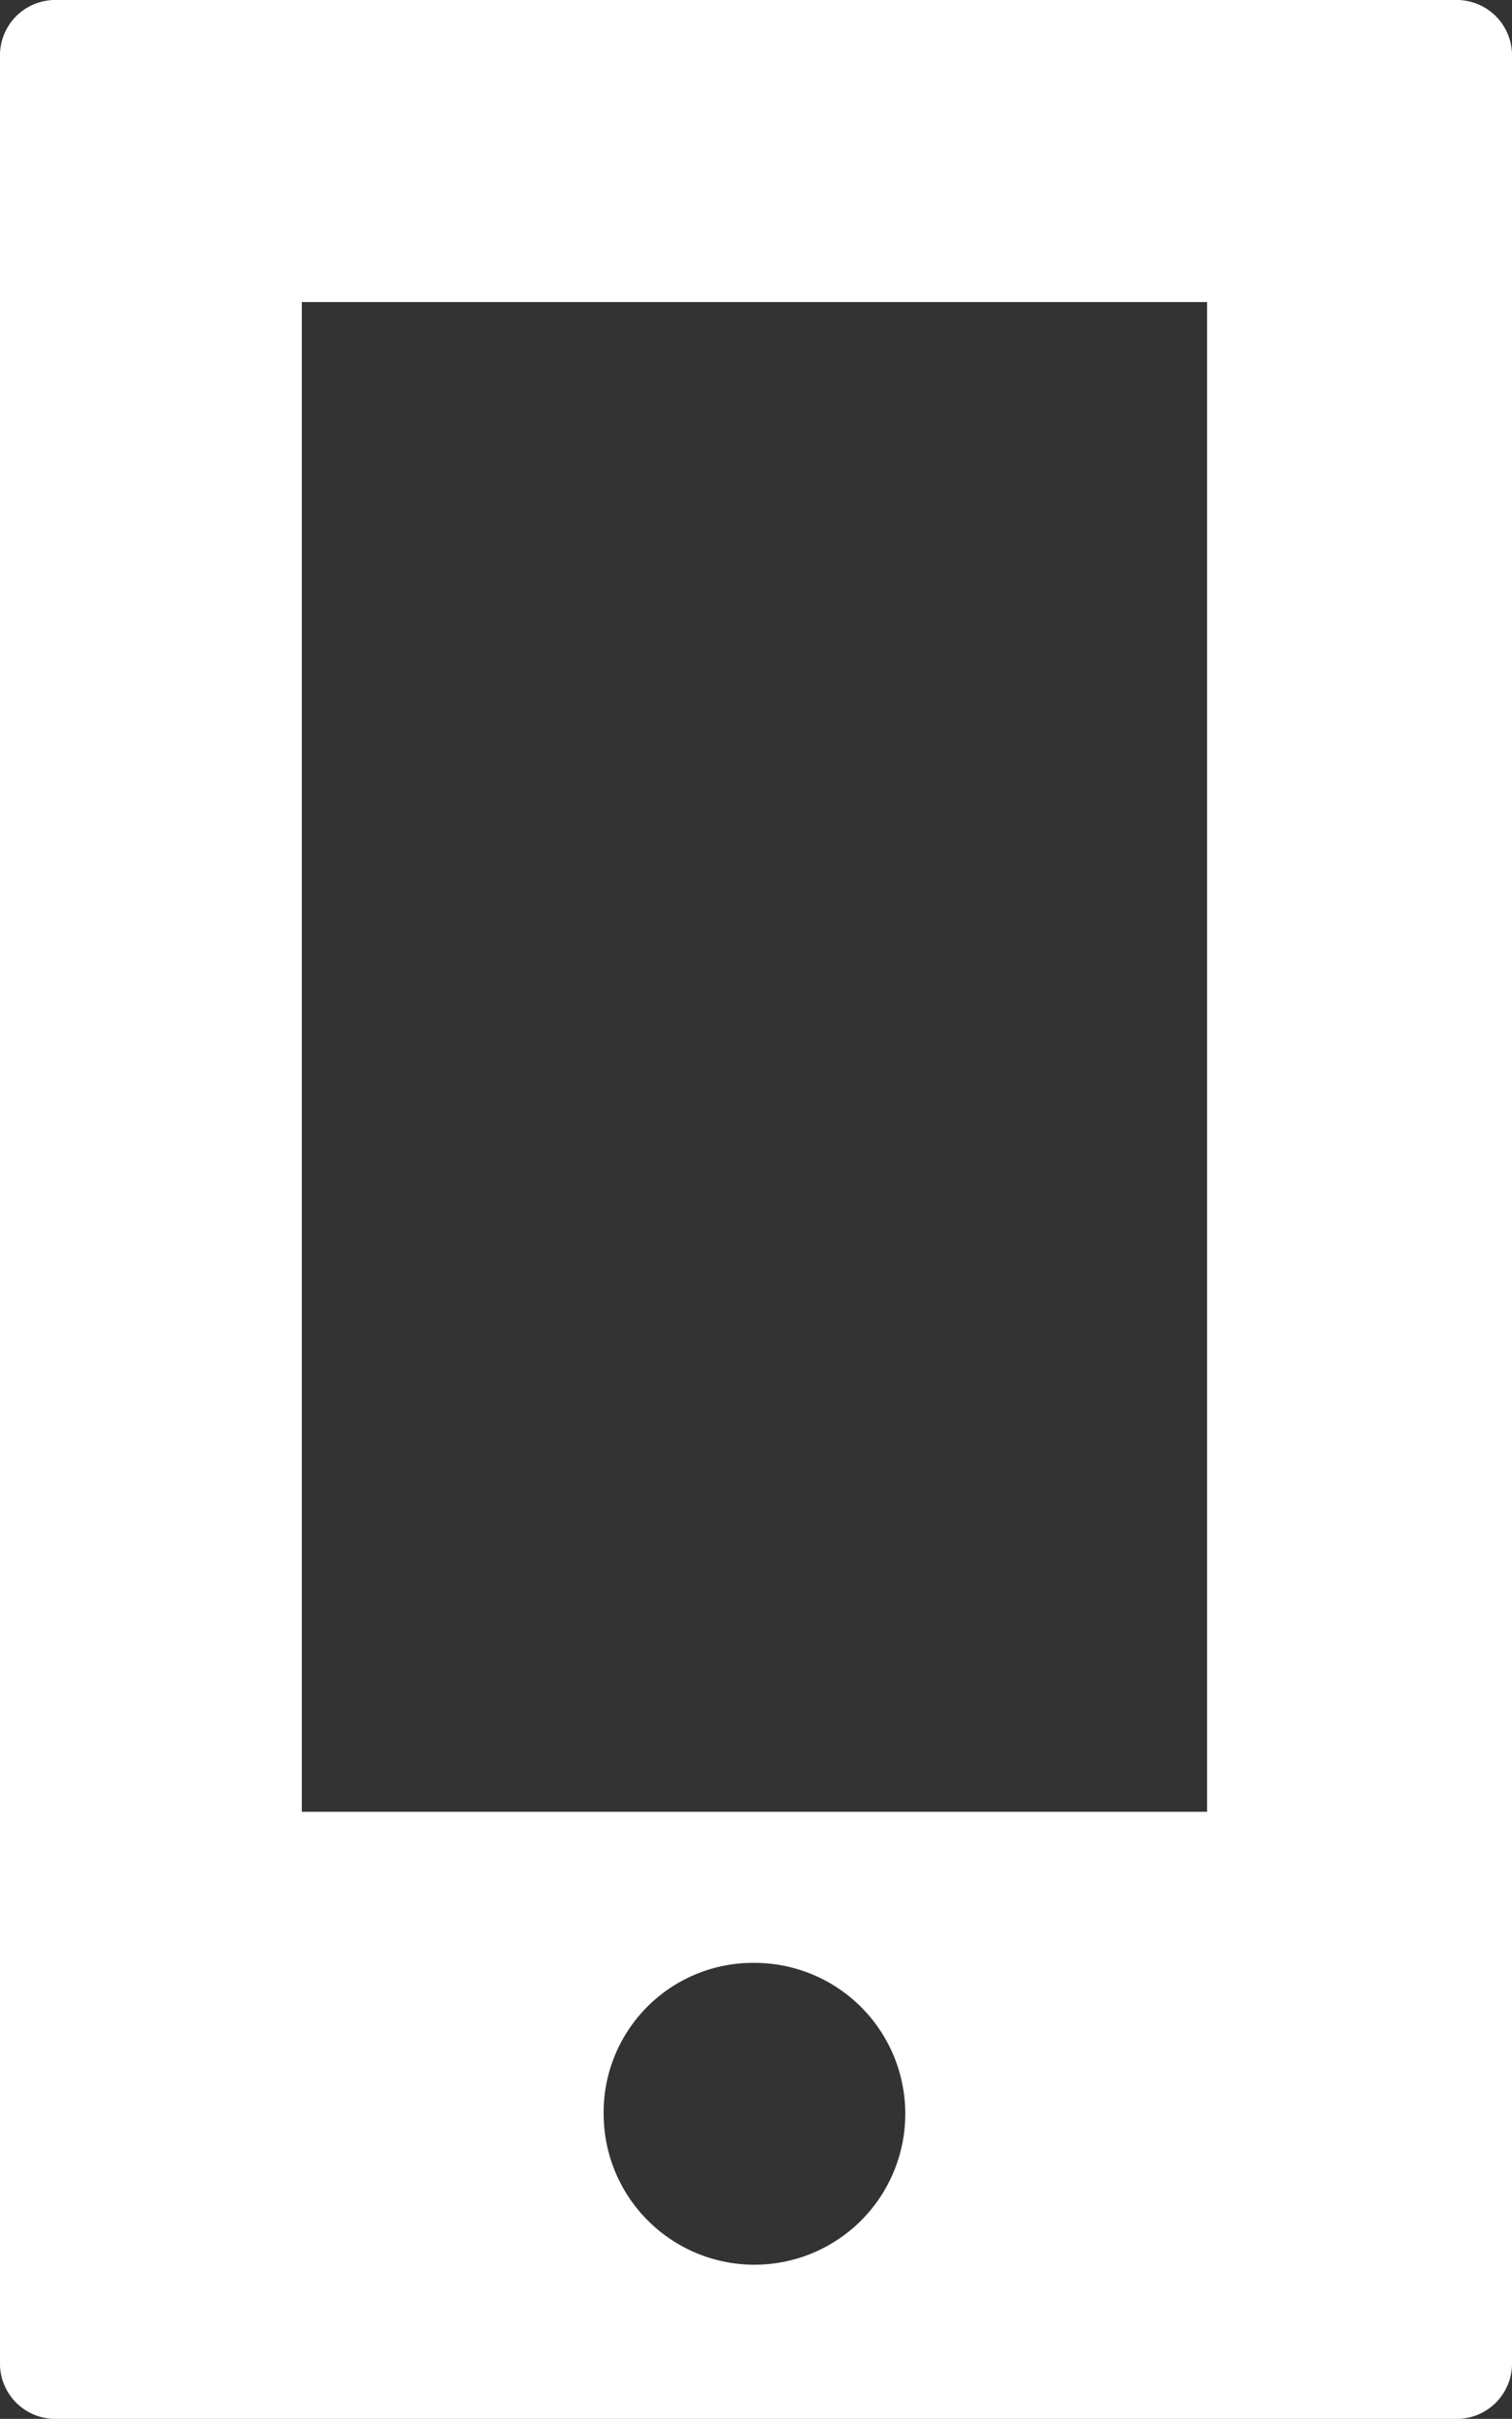 <svg xmlns="http://www.w3.org/2000/svg" width="8.351" height="13.351" viewBox="0 0 8.351 13.351"><rect x="0" y="0" width="8.351" height="13.351" fill="#333333" stroke="none"/><defs><style>.a{fill:#fff;}</style></defs><path class="a" d="M.317,0A.306.306,0,0,0,0,.317V13.034a.306.306,0,0,0,.317.317H8.034a.306.306,0,0,0,.317-.317V.317A.306.306,0,0,0,8.034,0H.317Zm1.35,1.667h5V10h-5Zm2.5,9.167a.833.833,0,1,1-.833.833A.825.825,0,0,1,4.167,10.834Z"/></svg>
